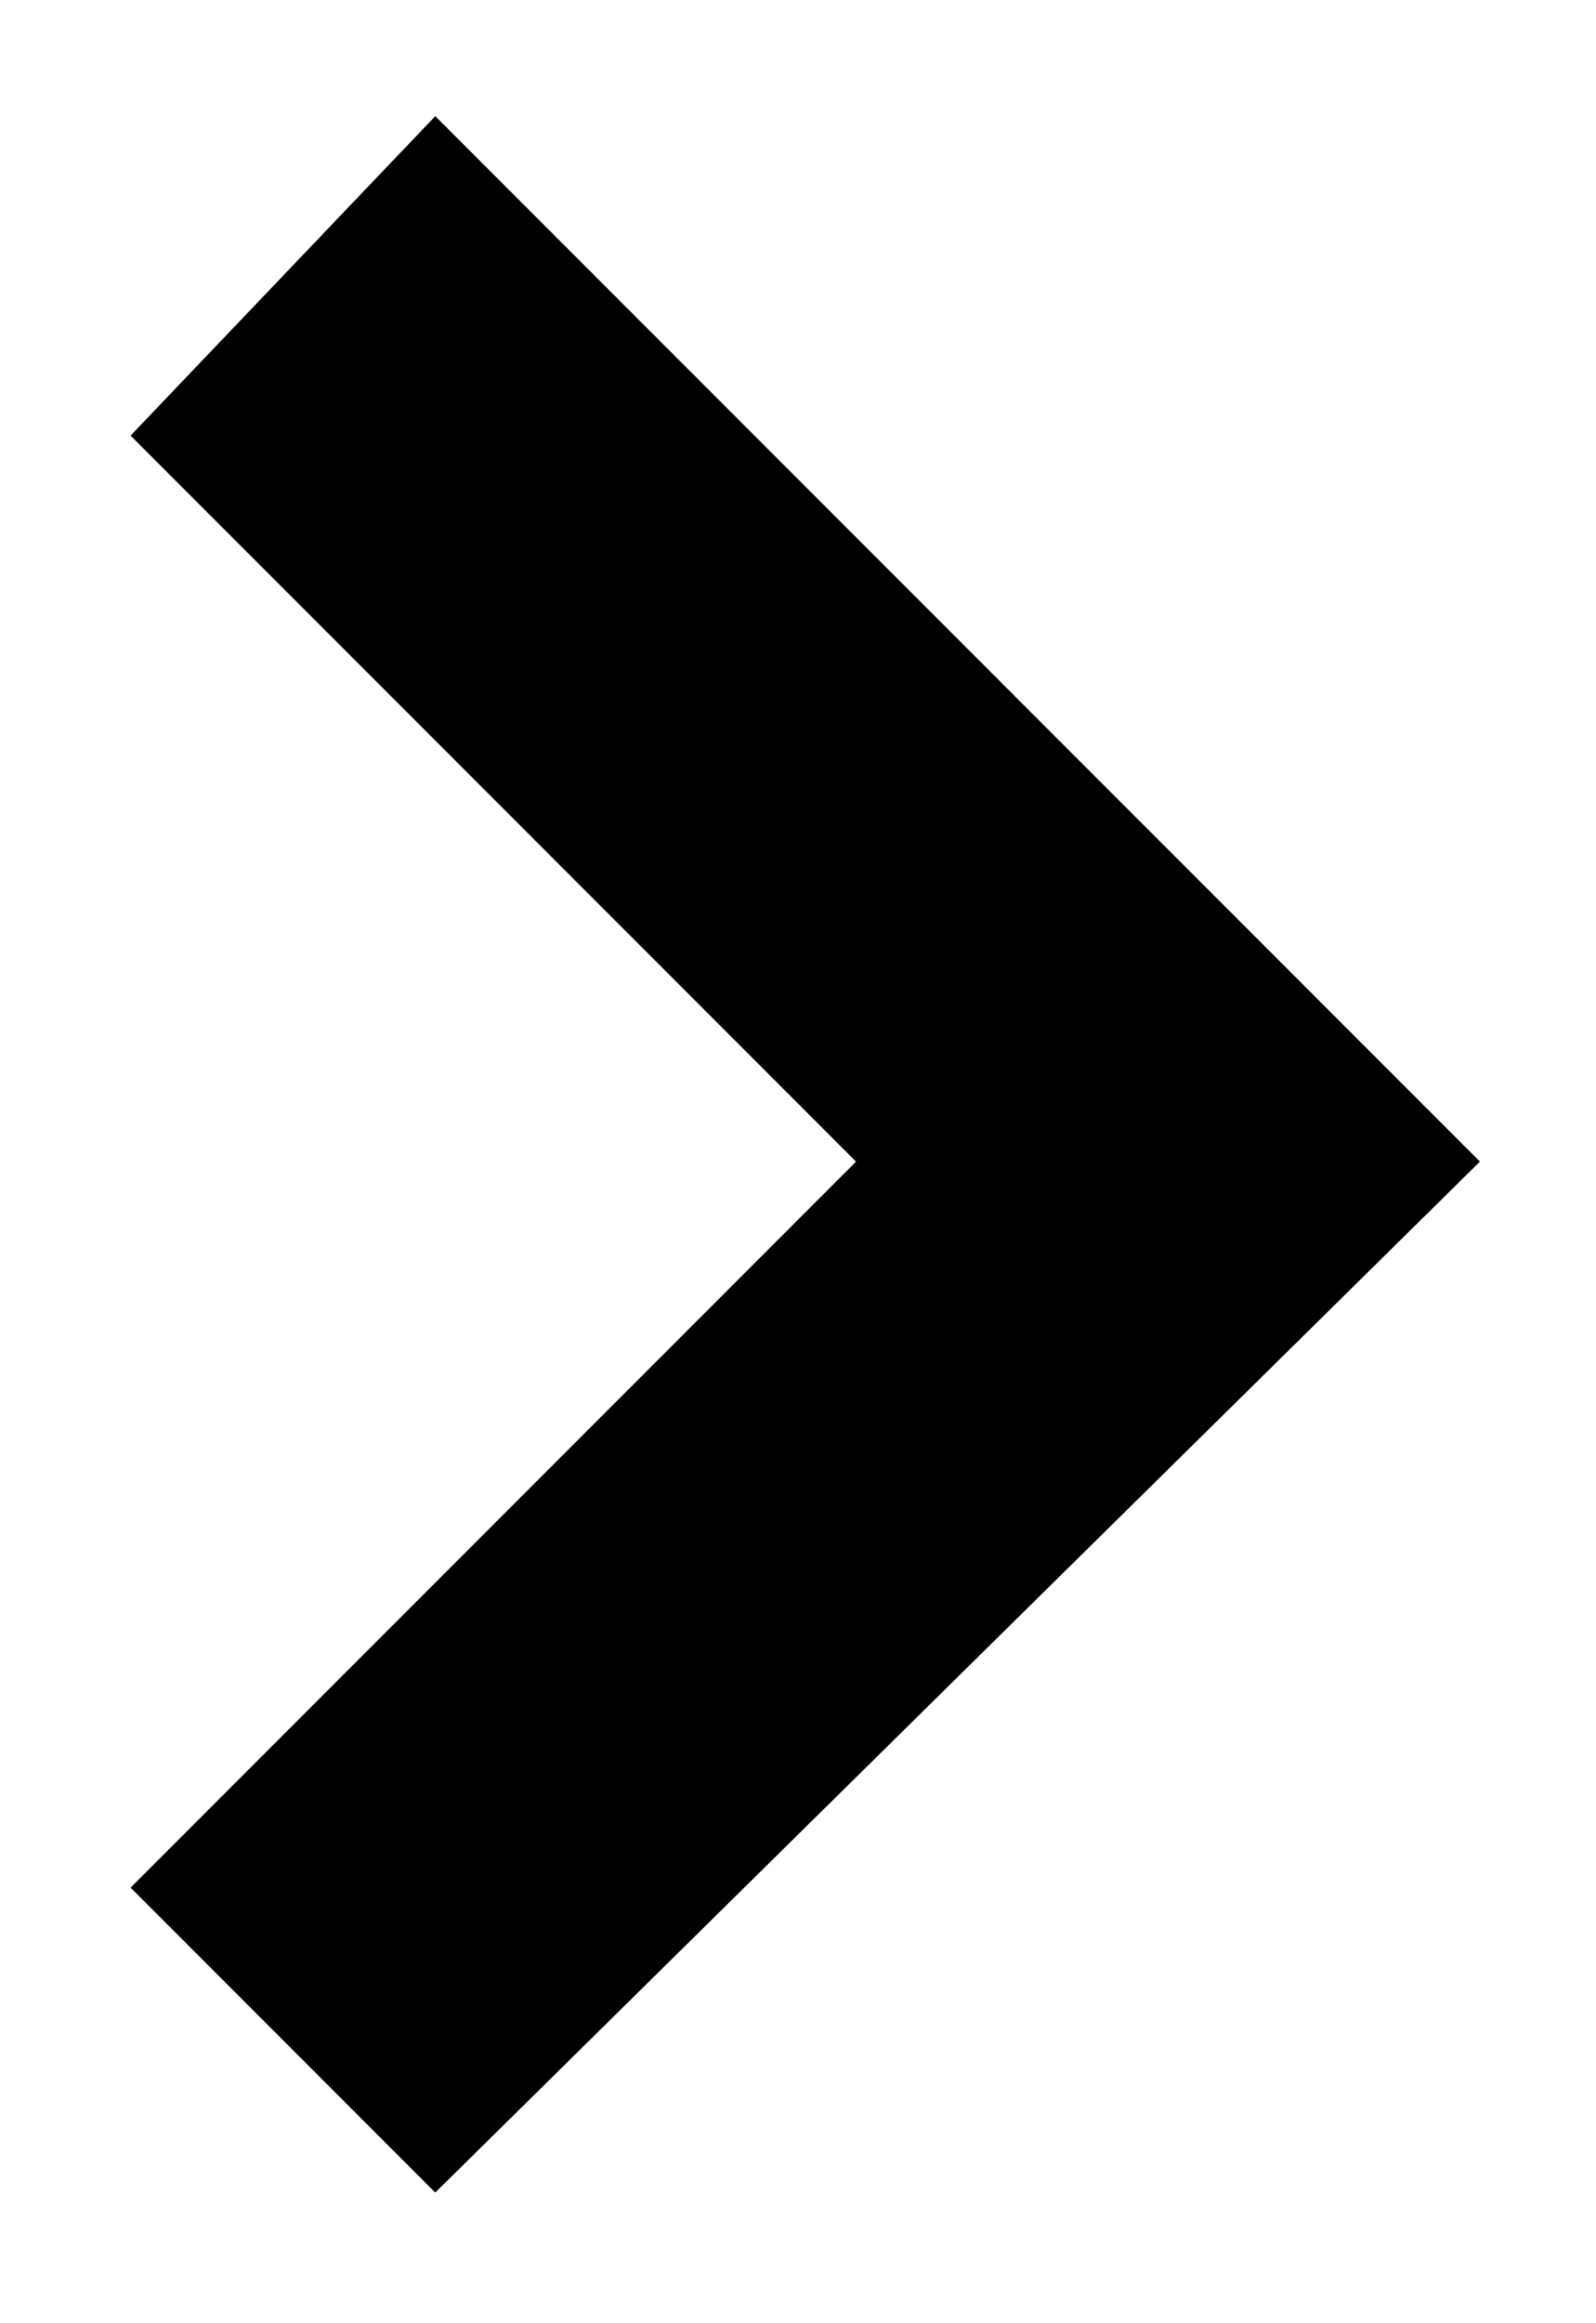 <svg width="11px" height="16px" viewBox="0 0 11 16" version="1.1" xmlns="http://www.w3.org/2000/svg" xmlns:xlink="http://www.w3.org/1999/xlink">
    <title>arrow-right</title>
    <g stroke="none" stroke-width="1" fill="none" fill-rule="evenodd">
      <g fill-rule="nonzero" fill="currentColor">
        <polygon points="3 15.1 0.9 13 5.9 8 0.9 3 3 0.8 10.2 8"></polygon>
      </g>
    </g>
</svg>
